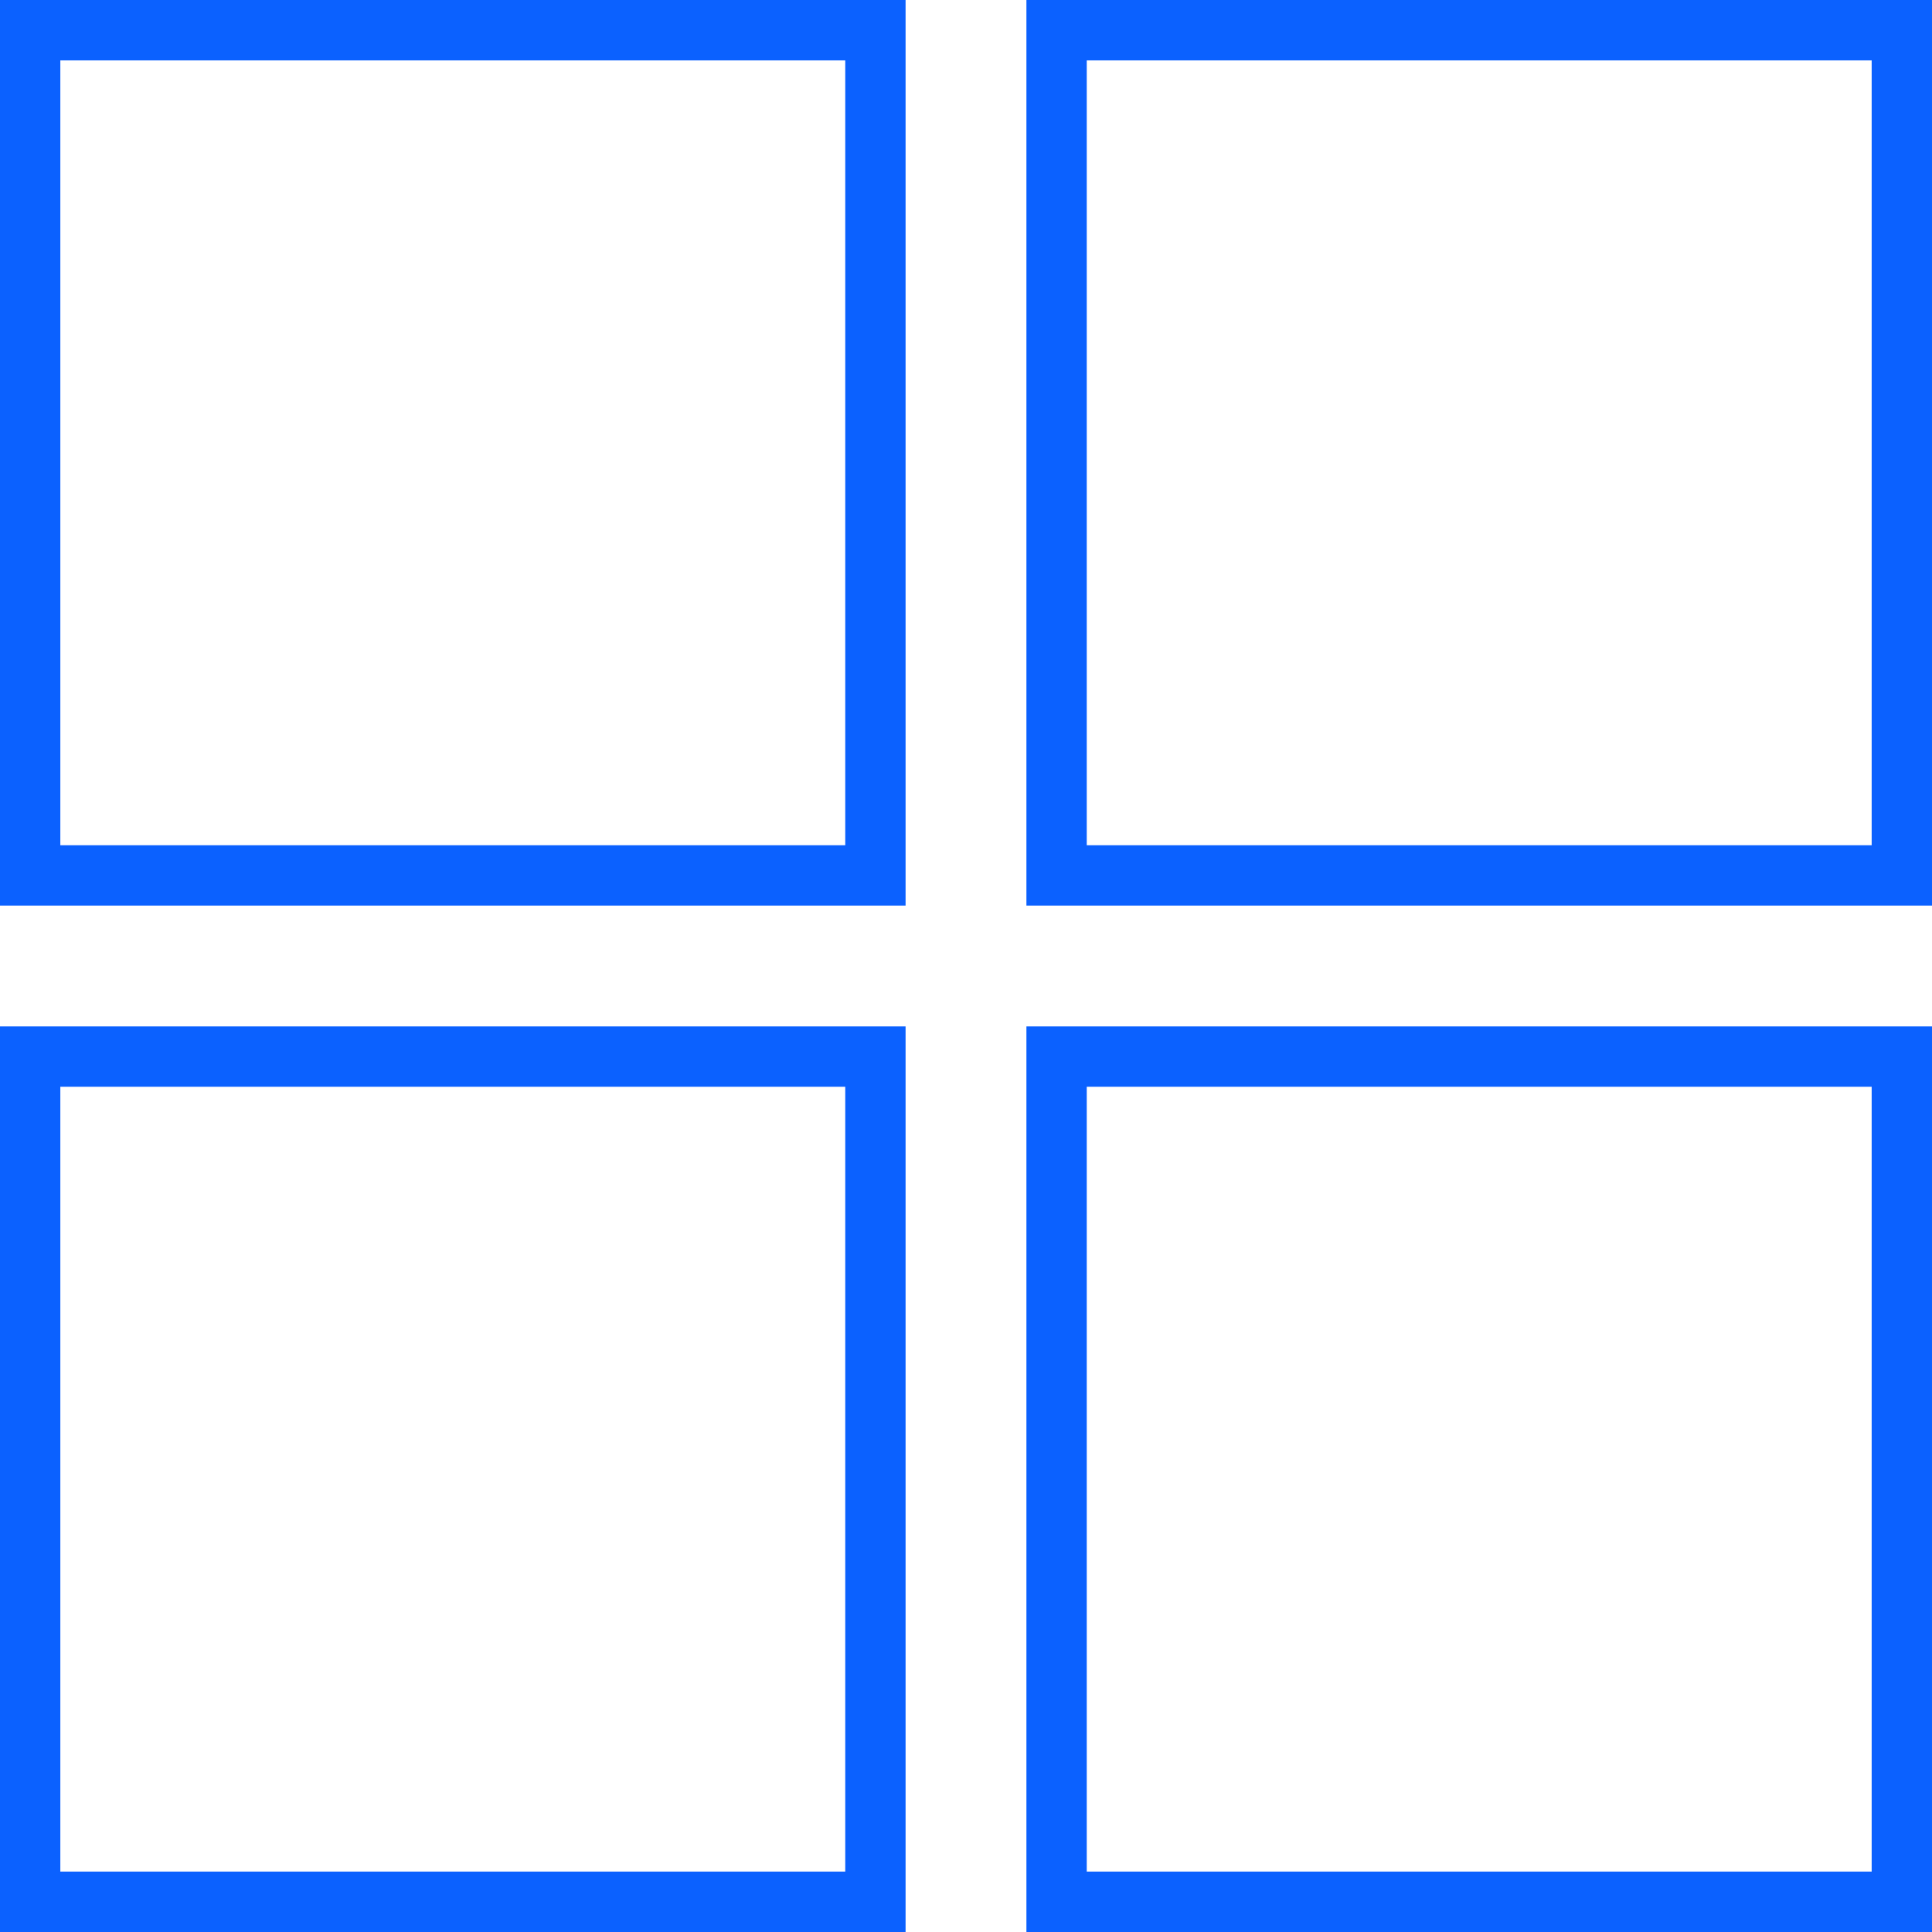 <?xml version="1.0" encoding="UTF-8"?>
<svg width="22px" height="22px" viewBox="0 0 22 22" version="1.1" xmlns="http://www.w3.org/2000/svg" xmlns:xlink="http://www.w3.org/1999/xlink">
    <!-- Generator: Sketch 41.2 (35397) - http://www.bohemiancoding.com/sketch -->
    <title>all</title>
    <desc>Created with Sketch.</desc>
    <defs></defs>
    <g id="Desktop" stroke="none" stroke-width="1" fill="none" fill-rule="evenodd">
        <g id="5.1---Messaging---Inbox" transform="translate(-30, -349)" fill="#0B61FF">
            <g id="Menu" transform="translate(0, 60)">
                <g id="Active-(Hover)" transform="translate(0, 280)">
                    <path d="M30,19.312 L40.312,19.312 L40.312,9 L30,9 L30,19.312 L30,19.312 Z M30.687,9.688 L39.625,9.688 L39.625,18.625 L30.687,18.625 L30.687,9.688 Z M41.688,9 L41.688,19.312 L52,19.312 L52,9 L41.688,9 Z M51.313,18.625 L42.375,18.625 L42.375,9.688 L51.313,9.688 L51.313,18.625 Z M30,31 L40.312,31 L40.312,20.688 L30,20.688 L30,31 Z M30.687,21.375 L39.625,21.375 L39.625,30.312 L30.687,30.312 L30.687,21.375 Z M41.688,31 L52,31 L52,20.688 L41.688,20.688 L41.688,31 Z M42.375,21.375 L51.313,21.375 L51.313,30.312 L42.375,30.312 L42.375,21.375 L42.375,21.375 Z" id="all"></path>
                </g>
            </g>
        </g>
    </g>
</svg>